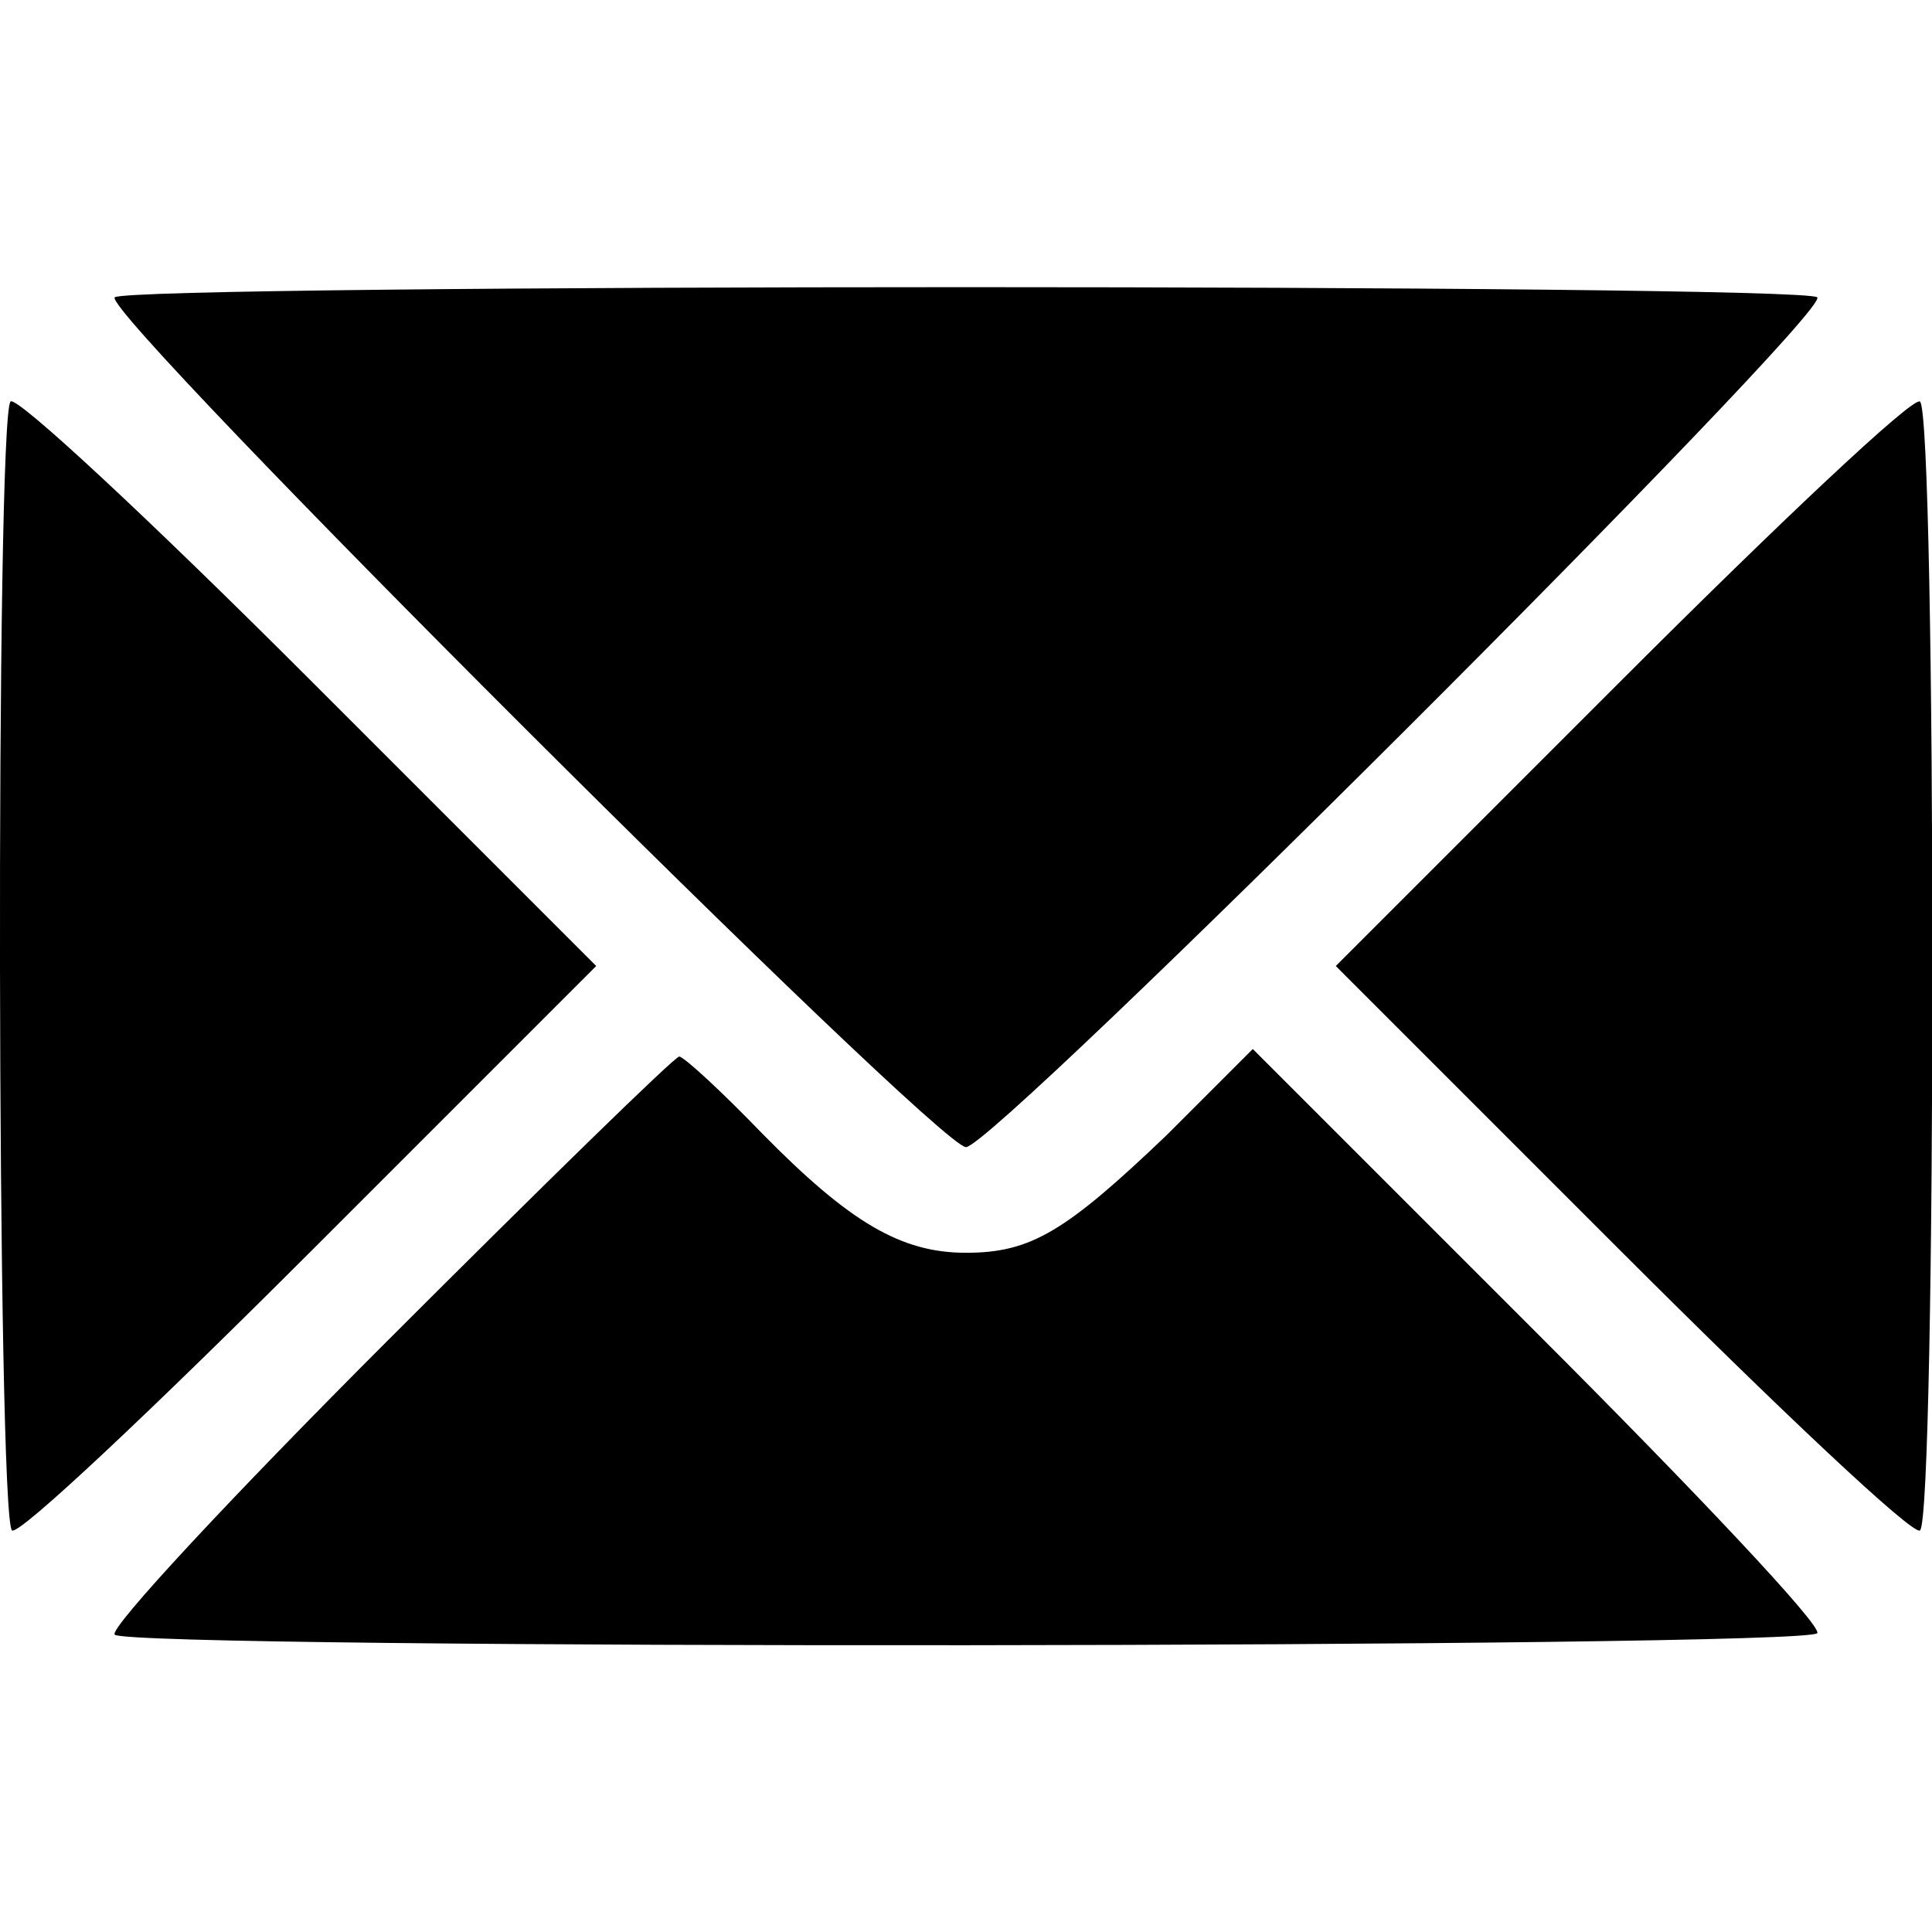 <!DOCTYPE svg PUBLIC "-//W3C//DTD SVG 20010904//EN"
 "http://www.w3.org/TR/2001/REC-SVG-20010904/DTD/svg10.dtd">
<svg version="1.0" xmlns="http://www.w3.org/2000/svg"
 viewBox="0 0 128 128"
 preserveAspectRatio="xMidYMid meet">

<g transform="translate(0,128) scale(0.1,-0.1)"
 stroke="none">
<path d="M76 1083 c-9 -10 545 -563 564 -563 19 0 573 553 564 563 -9 9 -1119
9 -1128 0z"/>
<path d="M7 1014 c-10 -10 -9 -742 1 -748 5 -3 93 80 198 185 l189 189 -190
190 c-105 105 -194 188 -198 184z"/>
<path d="M1074 829 l-189 -189 189 -189 c105 -105 193 -188 198 -185 11 7 11
741 0 748 -5 3 -93 -80 -198 -185z"/>
<path d="M257 392 c-103 -103 -185 -191 -181 -195 10 -10 1122 -9 1128 1 3 5
-80 93 -184 197 l-190 190 -57 -57 c-67 -64 -90 -78 -133 -78 -43 0 -77 20
-135 79 -27 28 -52 51 -55 51 -3 0 -90 -85 -193 -188z"/>
</g>
</svg>
